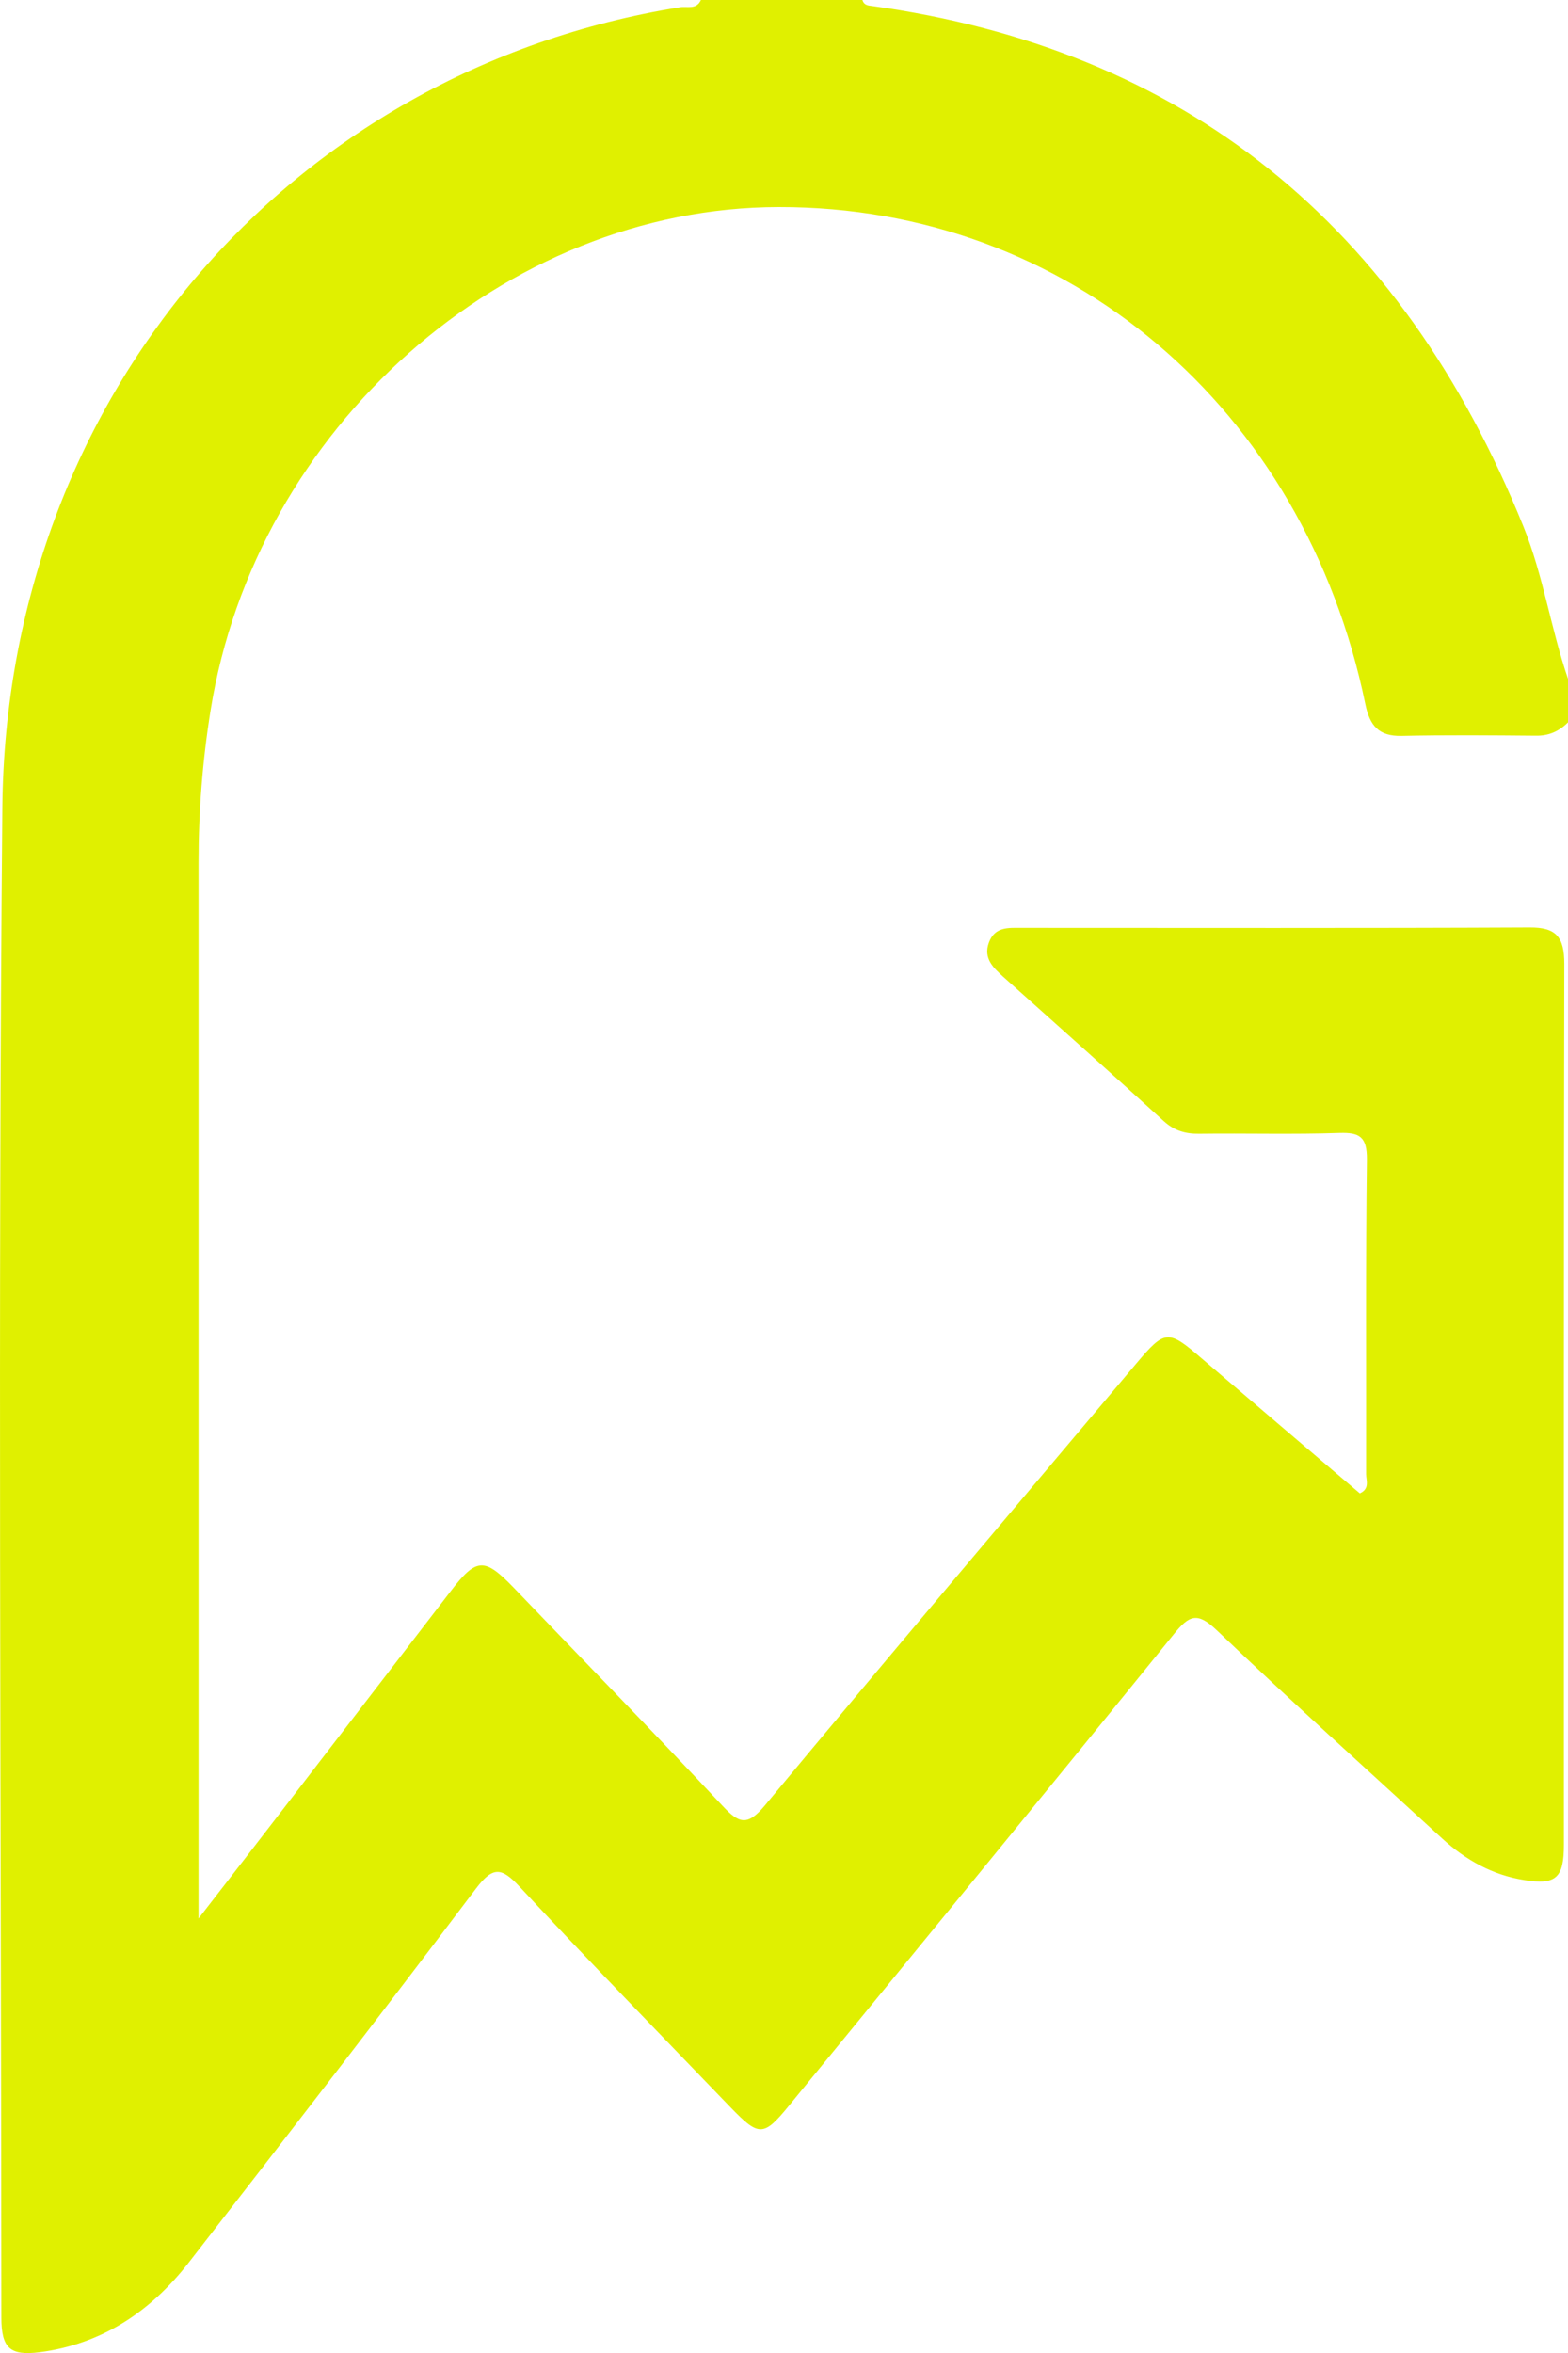 <svg width="8" height="12" viewBox="0 0 8 12" fill="none" xmlns="http://www.w3.org/2000/svg">
<path d="M8 3.684C7.954 3.73 7.902 3.753 7.836 3.752C7.607 3.75 7.378 3.748 7.15 3.753C7.036 3.755 6.989 3.703 6.966 3.591C6.654 2.077 5.444 1.054 3.974 1.056C2.576 1.057 1.303 2.185 1.074 3.625C1.033 3.881 1.013 4.139 1.013 4.398C1.013 6.123 1.013 7.849 1.013 9.574C1.013 9.631 1.013 9.688 1.013 9.784C1.186 9.561 1.337 9.366 1.487 9.171C1.757 8.82 2.027 8.469 2.297 8.118C2.43 7.944 2.47 7.941 2.619 8.095C2.975 8.466 3.334 8.833 3.685 9.208C3.769 9.298 3.811 9.317 3.902 9.208C4.53 8.452 5.165 7.704 5.798 6.953C5.943 6.781 5.96 6.78 6.128 6.925C6.398 7.156 6.669 7.387 6.938 7.616C6.99 7.592 6.97 7.549 6.97 7.518C6.971 6.983 6.967 6.449 6.974 5.914C6.975 5.797 6.936 5.775 6.835 5.778C6.596 5.786 6.357 5.779 6.118 5.782C6.049 5.783 5.992 5.767 5.938 5.718C5.667 5.471 5.393 5.227 5.119 4.982C5.069 4.936 5.016 4.889 5.045 4.808C5.075 4.725 5.145 4.732 5.212 4.732C6.076 4.732 6.94 4.734 7.804 4.73C7.939 4.729 7.981 4.778 7.981 4.915C7.978 6.412 7.979 7.91 7.979 9.408C7.979 9.577 7.939 9.614 7.777 9.588C7.617 9.563 7.479 9.487 7.358 9.376C6.973 9.023 6.585 8.674 6.207 8.313C6.109 8.22 6.068 8.236 5.989 8.334C5.338 9.138 4.681 9.938 4.026 10.738C3.896 10.897 3.873 10.898 3.728 10.748C3.368 10.374 3.006 10.003 2.652 9.623C2.559 9.523 2.516 9.516 2.428 9.632C1.945 10.272 1.454 10.907 0.962 11.54C0.767 11.79 0.518 11.955 0.203 11.996C0.051 12.015 0.007 11.976 0.007 11.819C0.006 9.253 -0.011 6.686 0.012 4.119C0.031 2.032 1.472 0.359 3.469 0.037C3.506 0.031 3.553 0.051 3.576 0C3.851 0 4.125 0 4.4 0C4.407 0.024 4.425 0.028 4.446 0.03C6.043 0.251 7.148 1.142 7.772 2.684C7.874 2.935 7.912 3.206 8 3.462C8 3.536 8 3.61 8 3.684Z" fill="#E0F000"/>
</svg>
